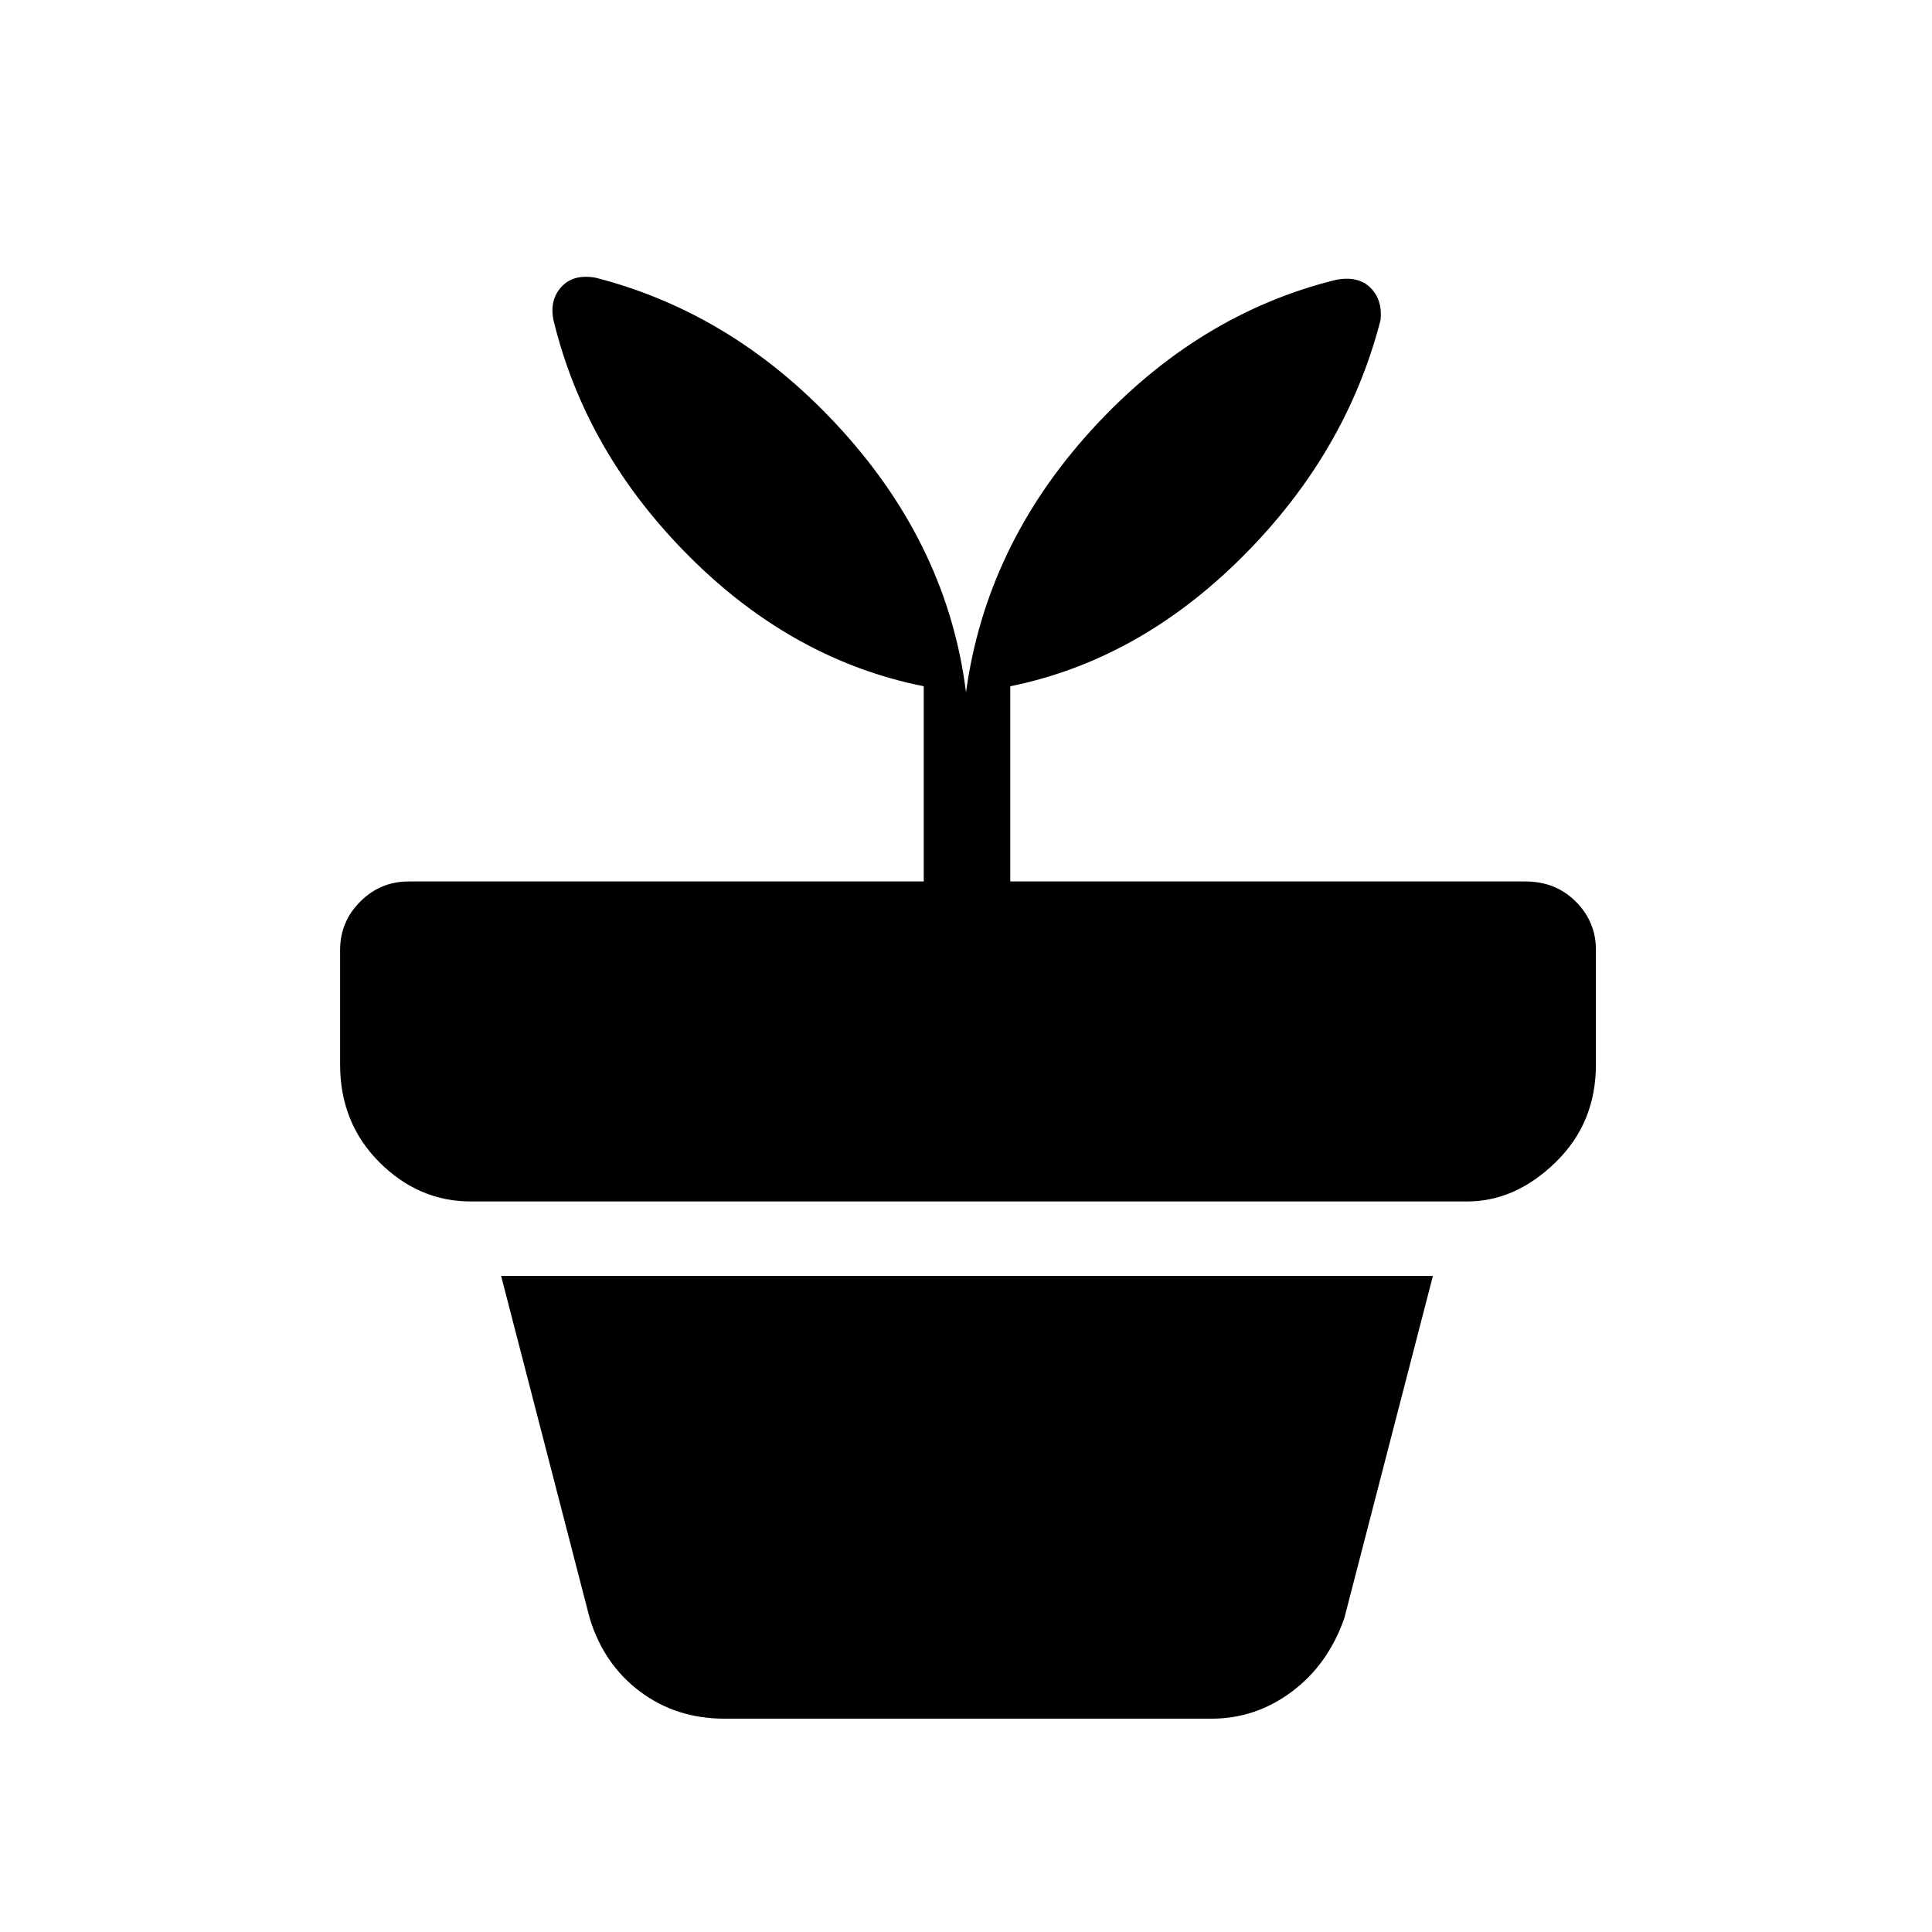 <svg xmlns="http://www.w3.org/2000/svg" height="48" width="48"><path d="M18 42.7q-1.2 0-2.1-.675-.9-.675-1.25-1.825l-2.2-8.5H35.6l-2.2 8.5q-.4 1.15-1.3 1.825t-2 .675ZM14.8 6.9q3.5.9 6.125 3.8T24 17.2q.5-3.65 3.125-6.525Q29.75 7.8 33.2 6.95q.55-.1.85.2.3.3.25.8-.85 3.3-3.425 5.875Q28.3 16.4 25.1 17.05v4.85h12.8q.75 0 1.25.5t.5 1.2v2.85q0 1.45-1 2.425-1 .975-2.2.975H11.7q-1.3 0-2.275-.975-.975-.975-.975-2.425V23.6q0-.7.5-1.2t1.2-.5h12.8v-4.85q-3.25-.65-5.825-3.225T13.75 7.95q-.1-.5.2-.825.3-.325.85-.225Z"/></svg>